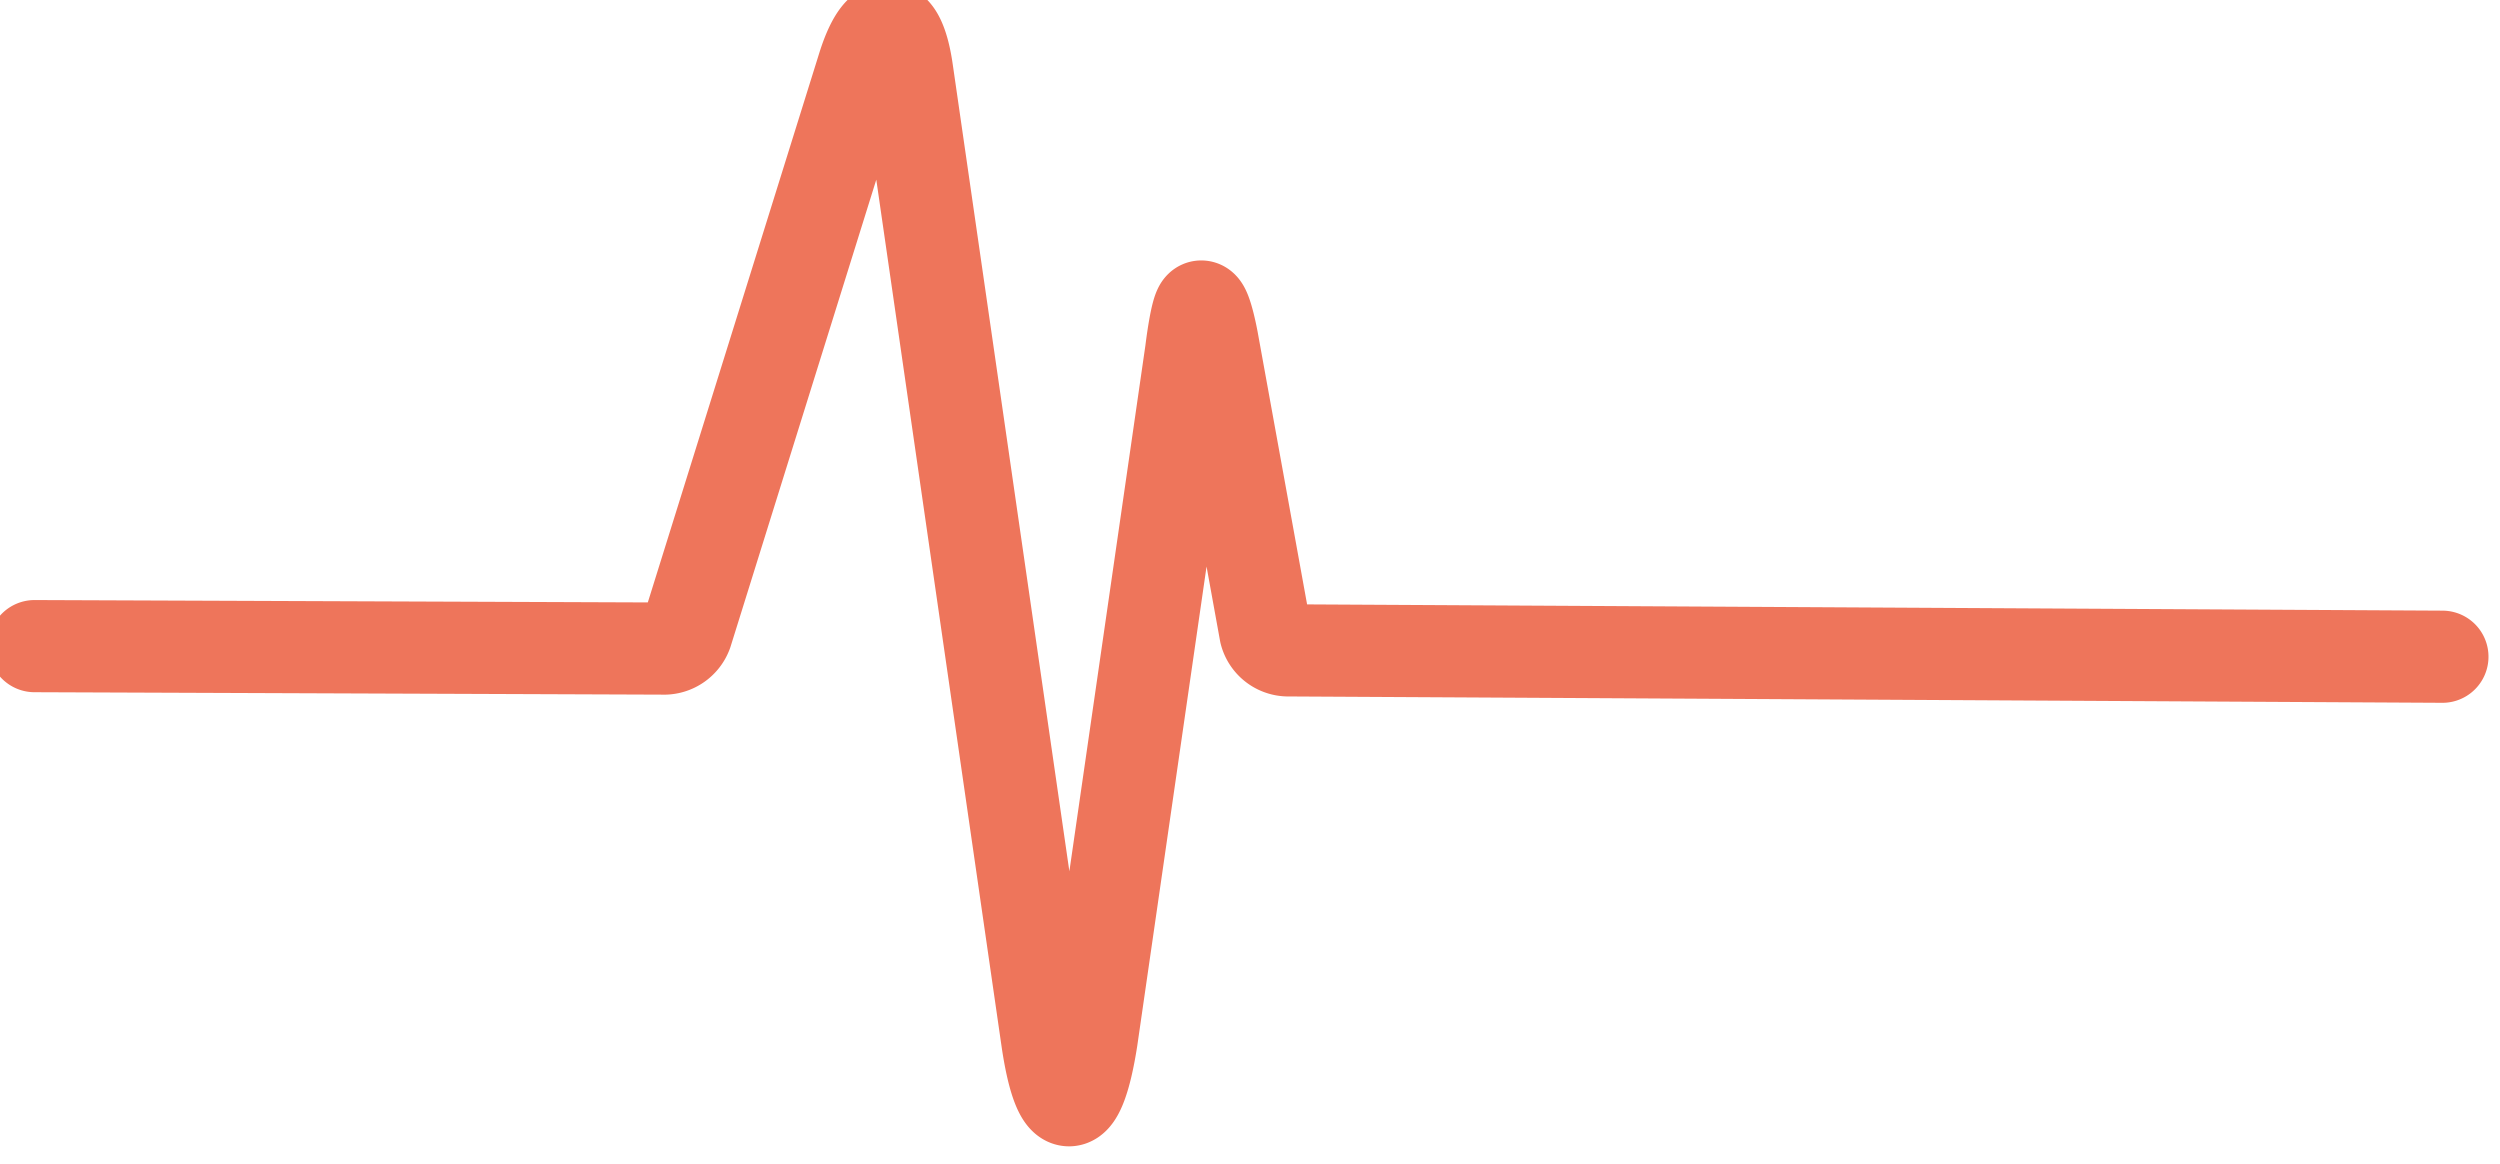 <svg id="bc157264-46ca-4155-bc9b-3e8ee34957d9" data-name="Layer 1" xmlns="http://www.w3.org/2000/svg" viewBox="0 0 54.254 25.251"><defs><style>.e95d143f-0b4e-4787-afb5-c889b5c11f02{fill:none;stroke:#ee755b;stroke-linecap:round;stroke-linejoin:round;stroke-width:2px;}</style></defs><title>Artboard 17</title><path class="e95d143f-0b4e-4787-afb5-c889b5c11f02" d="M.75,14.022l13.682.053a.522.522,0,0,0,.469-.344l3.831-12.276c.354-1.135.783-1.101.953.076l3.037,21.013c.257,1.776.693,1.778.969.005L25.849,7.624s.116-.969.219-.972c.107-.003.241.73.241.73L27.461,13.73a.515.515,0,0,0,.477.384l25.066.138"/></svg>
